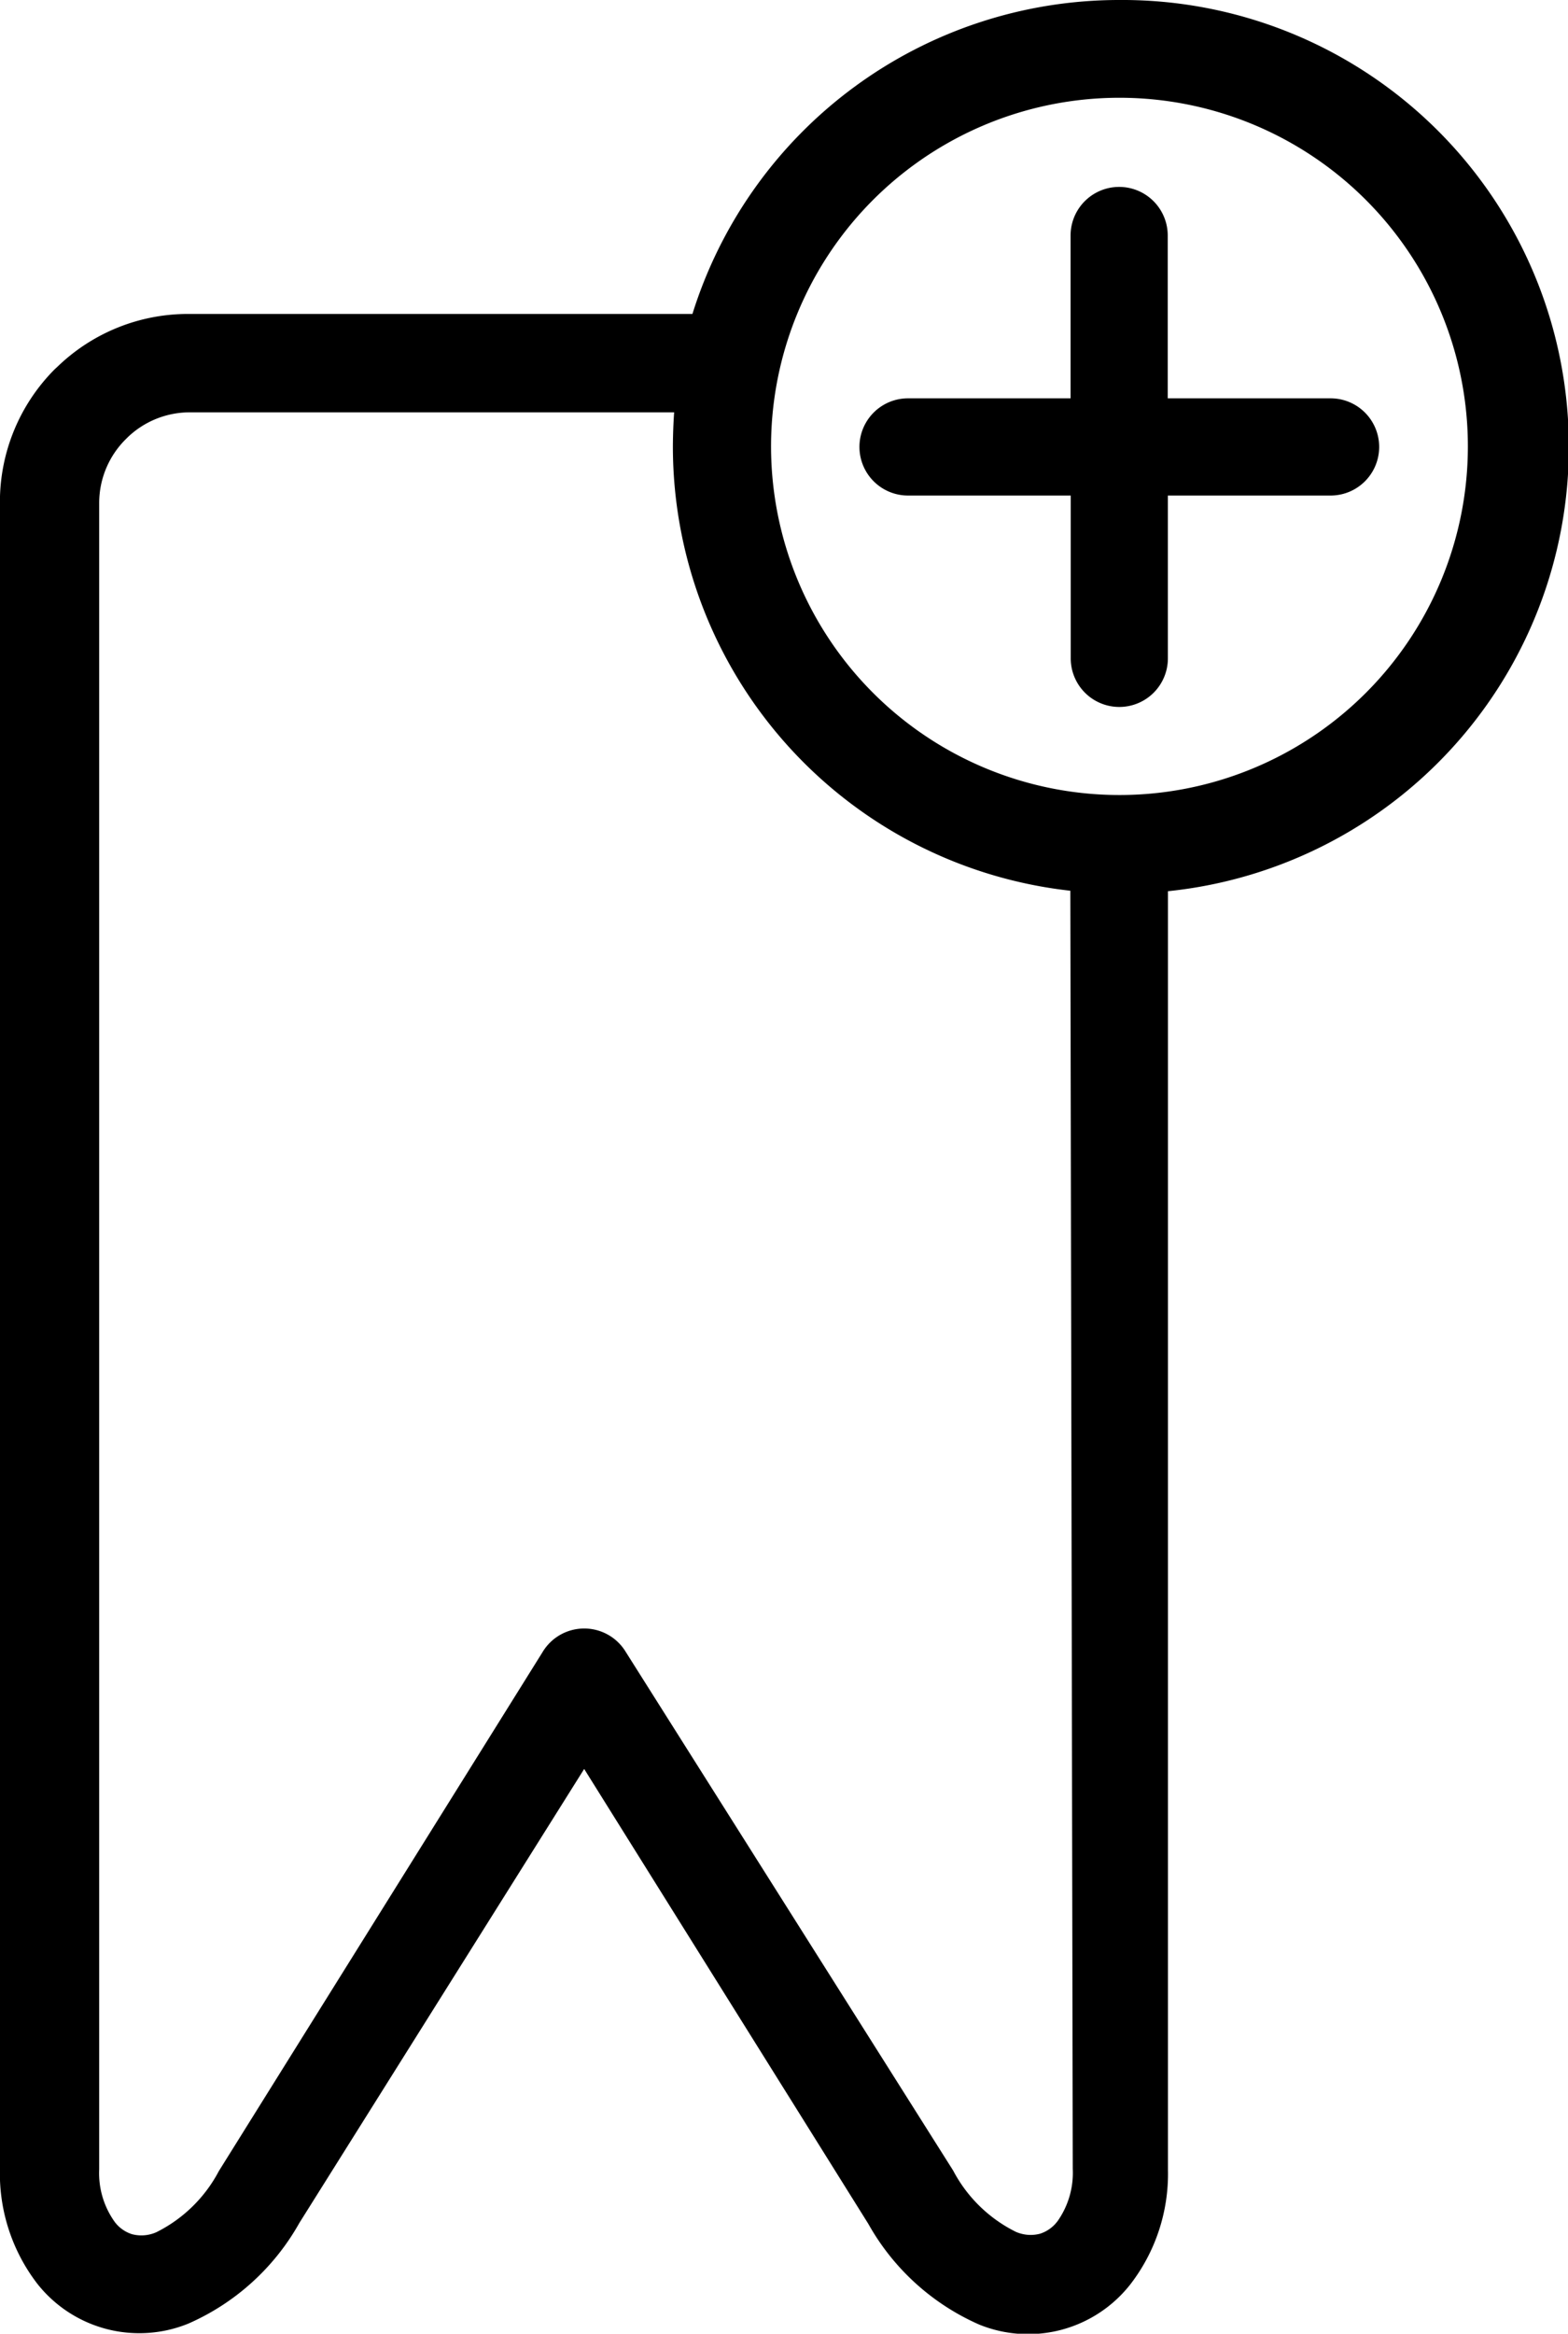 <svg xmlns="http://www.w3.org/2000/svg" width="20.045" height="29.815" viewBox="0 0 20.045 29.815">
  <g id="bookmark" transform="translate(-62.948 0)">
    <g id="Group_232" data-name="Group 232" transform="translate(62.948 0)">
      <g id="Group_231" data-name="Group 231" transform="translate(0 0)">
        <path id="Path_988" data-name="Path 988" d="M210.5,33.5h-2.08v-2.08a.621.621,0,0,0-1.242,0V33.5H205.1a.621.621,0,0,0,0,1.242h2.08v2.08a.621.621,0,0,0,1.242,0v-2.08h2.08a.621.621,0,0,0,0-1.242Z" transform="translate(-193.492 -28.411)"/>
        <path id="Path_989" data-name="Path 989" d="M77.258,0A5.715,5.715,0,0,0,71.8,4.011H65.348a2.4,2.4,0,0,0-1.661.67l-.04.037a2.4,2.4,0,0,0-.7,1.7v21.3a2.309,2.309,0,0,0,.478,1.459,1.661,1.661,0,0,0,1.931.509A3.014,3.014,0,0,0,66.775,28.4l3.641-5.8,3.632,5.811a3.013,3.013,0,0,0,1.419,1.288,1.661,1.661,0,0,0,1.934-.518,2.309,2.309,0,0,0,.478-1.459V11.386A5.708,5.708,0,0,0,77.258,0Zm-.795,28.383a.447.447,0,0,1-.22.155.472.472,0,0,1-.31-.025,1.819,1.819,0,0,1-.8-.782l-4.184-6.624a.621.621,0,0,0-1.065,0l-4.138,6.63a1.819,1.819,0,0,1-.8.782.472.472,0,0,1-.31.025.444.444,0,0,1-.22-.155,1.07,1.07,0,0,1-.2-.674V6.426a1.149,1.149,0,0,1,.338-.813l.025-.025a1.148,1.148,0,0,1,.779-.32h6.208q-.015.217-.016.438a5.711,5.711,0,0,0,5.081,5.674l.031,16.33A1.071,1.071,0,0,1,76.463,28.384ZM80.407,8.854a4.454,4.454,0,1,1,1.306-3.149A4.454,4.454,0,0,1,80.407,8.854Z" transform="translate(-62.948 0)"/>
      </g>
    </g>
  </g>
</svg>
